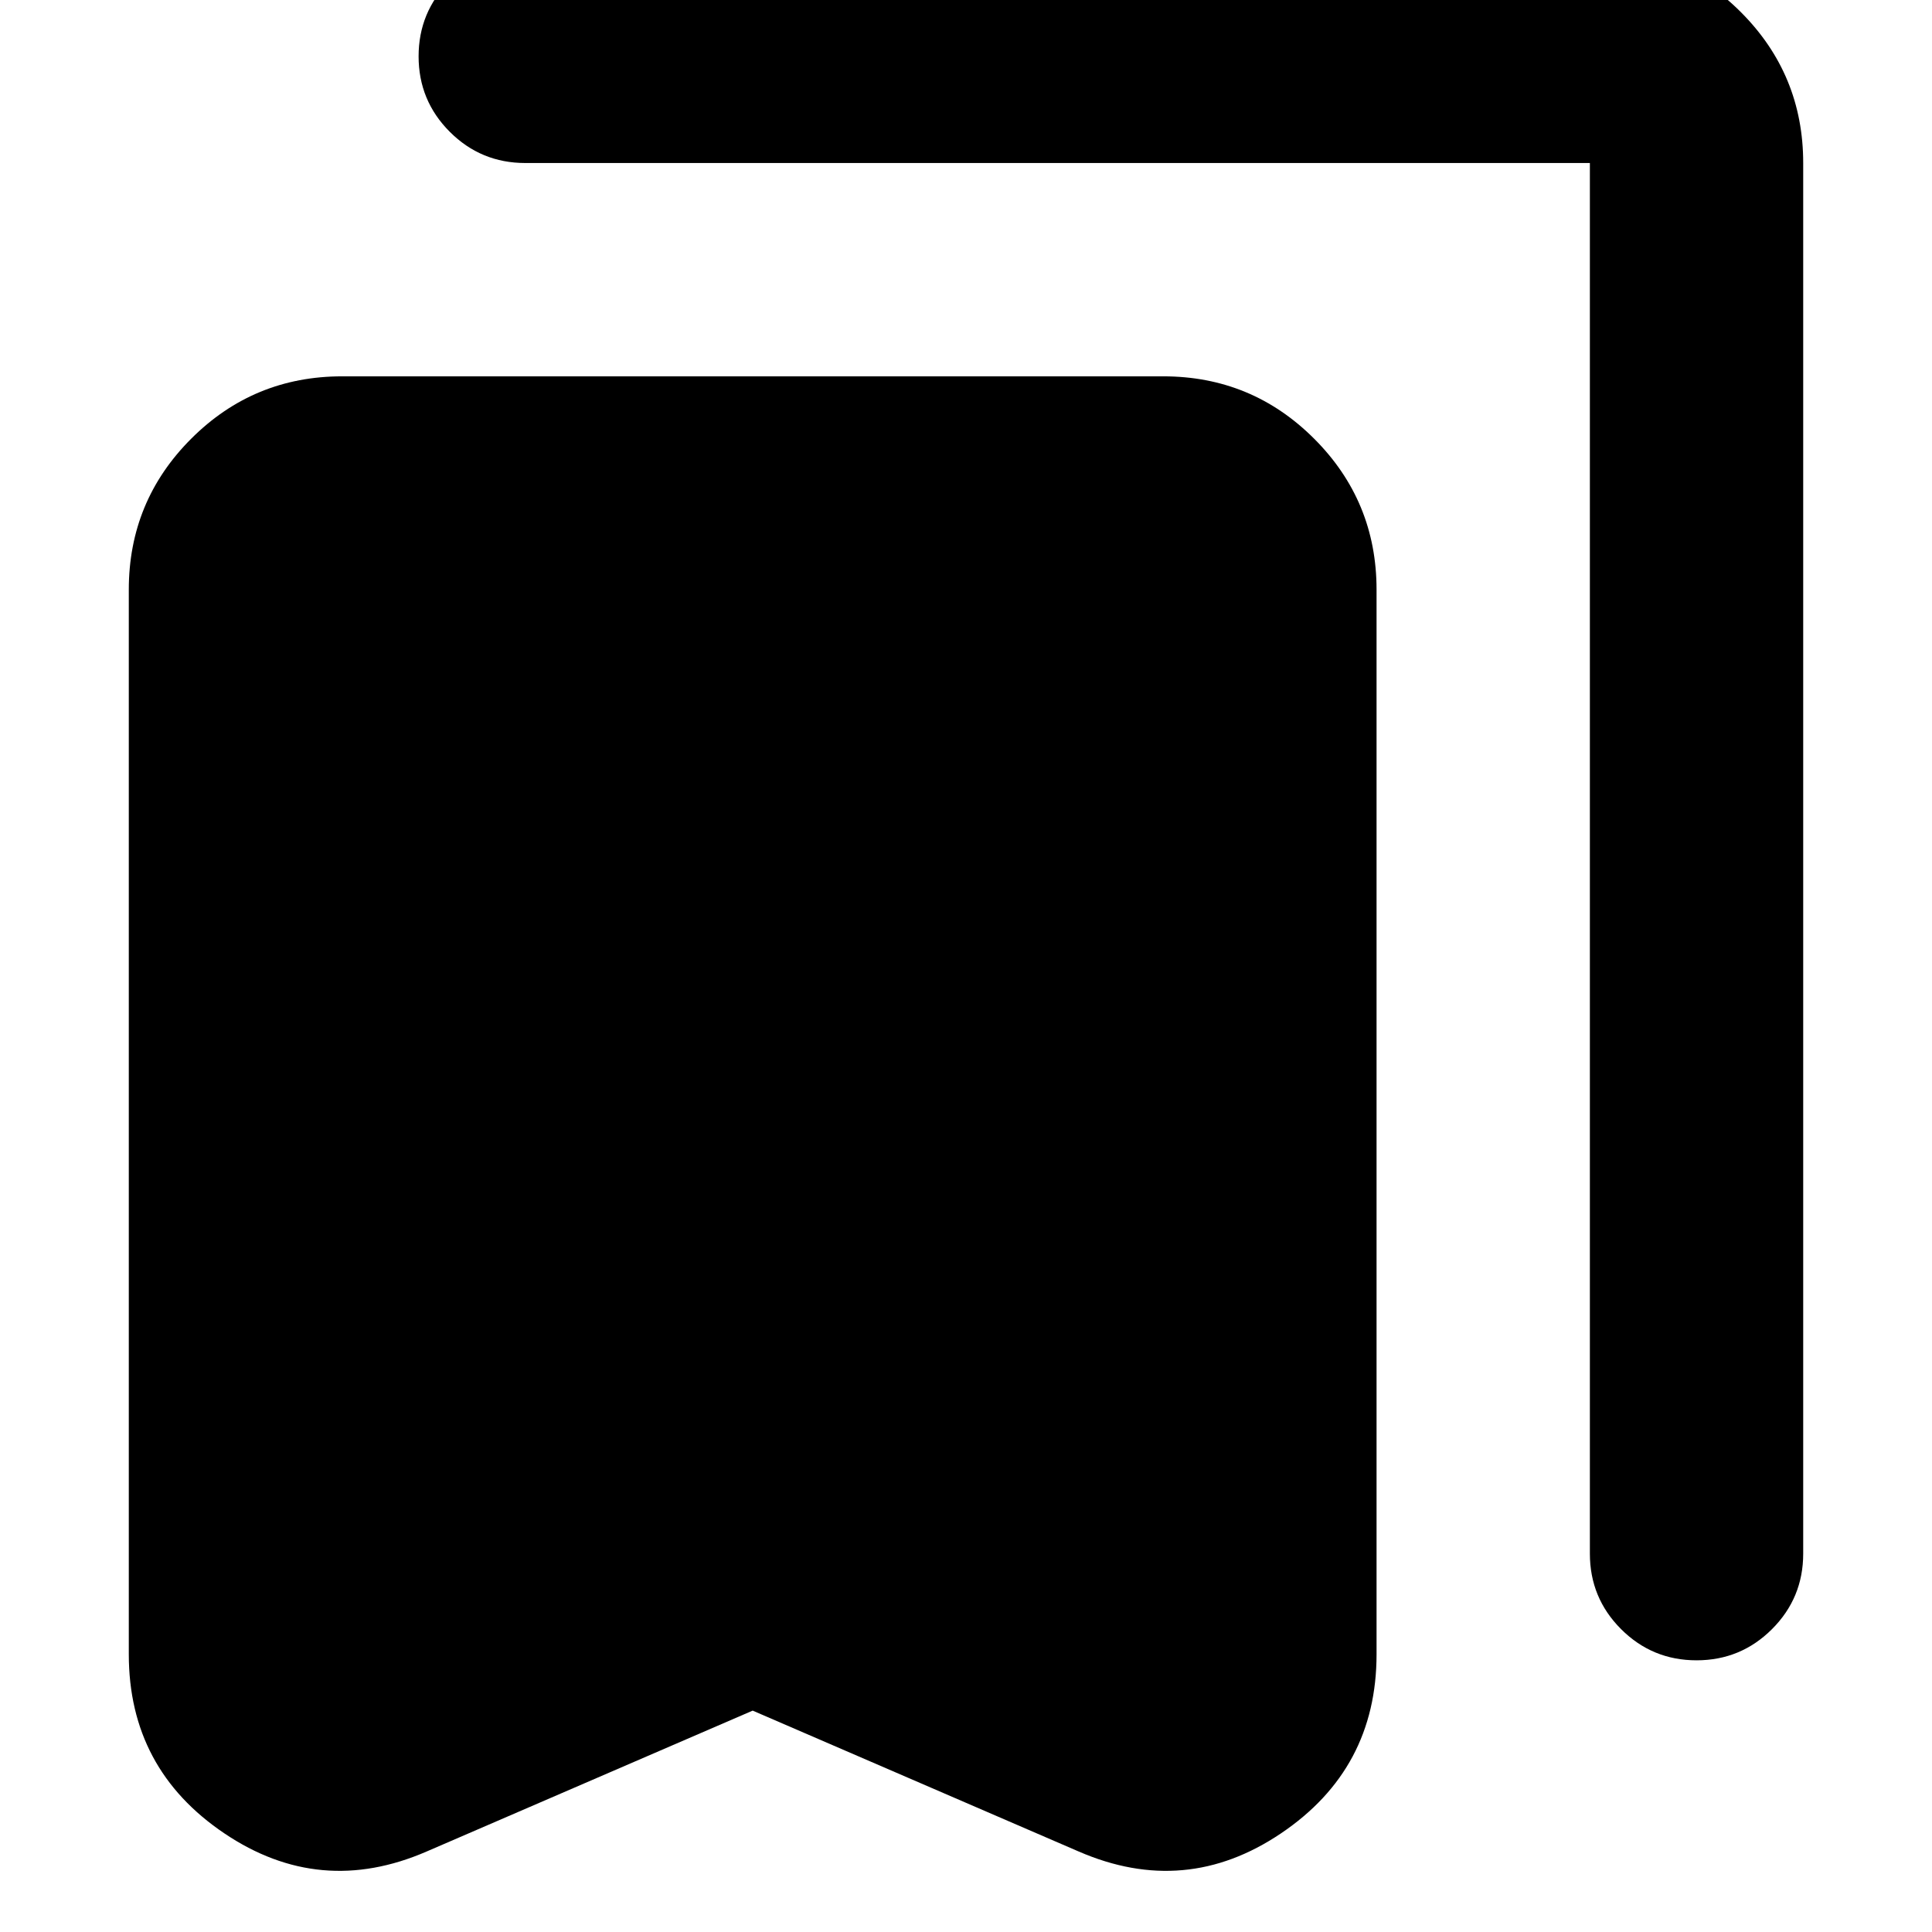<svg xmlns="http://www.w3.org/2000/svg" height="24" viewBox="0 -960 960 960" width="24"><path d="M374-110 212-40q-53 23-100.5-9T64-138v-529q0-44 31-75t75-31h408q44 0 75 31t31 75v529q0 57-47.5 89T536-40l-162-70Zm469-25q-22 0-37.5-15.5T790-188v-691H261q-22 0-37.5-15.5T208-932q0-22 15.5-37.5T261-985h529q44 0 75 31t31 75v691q0 22-15.5 37.5T843-135Z"/></svg>